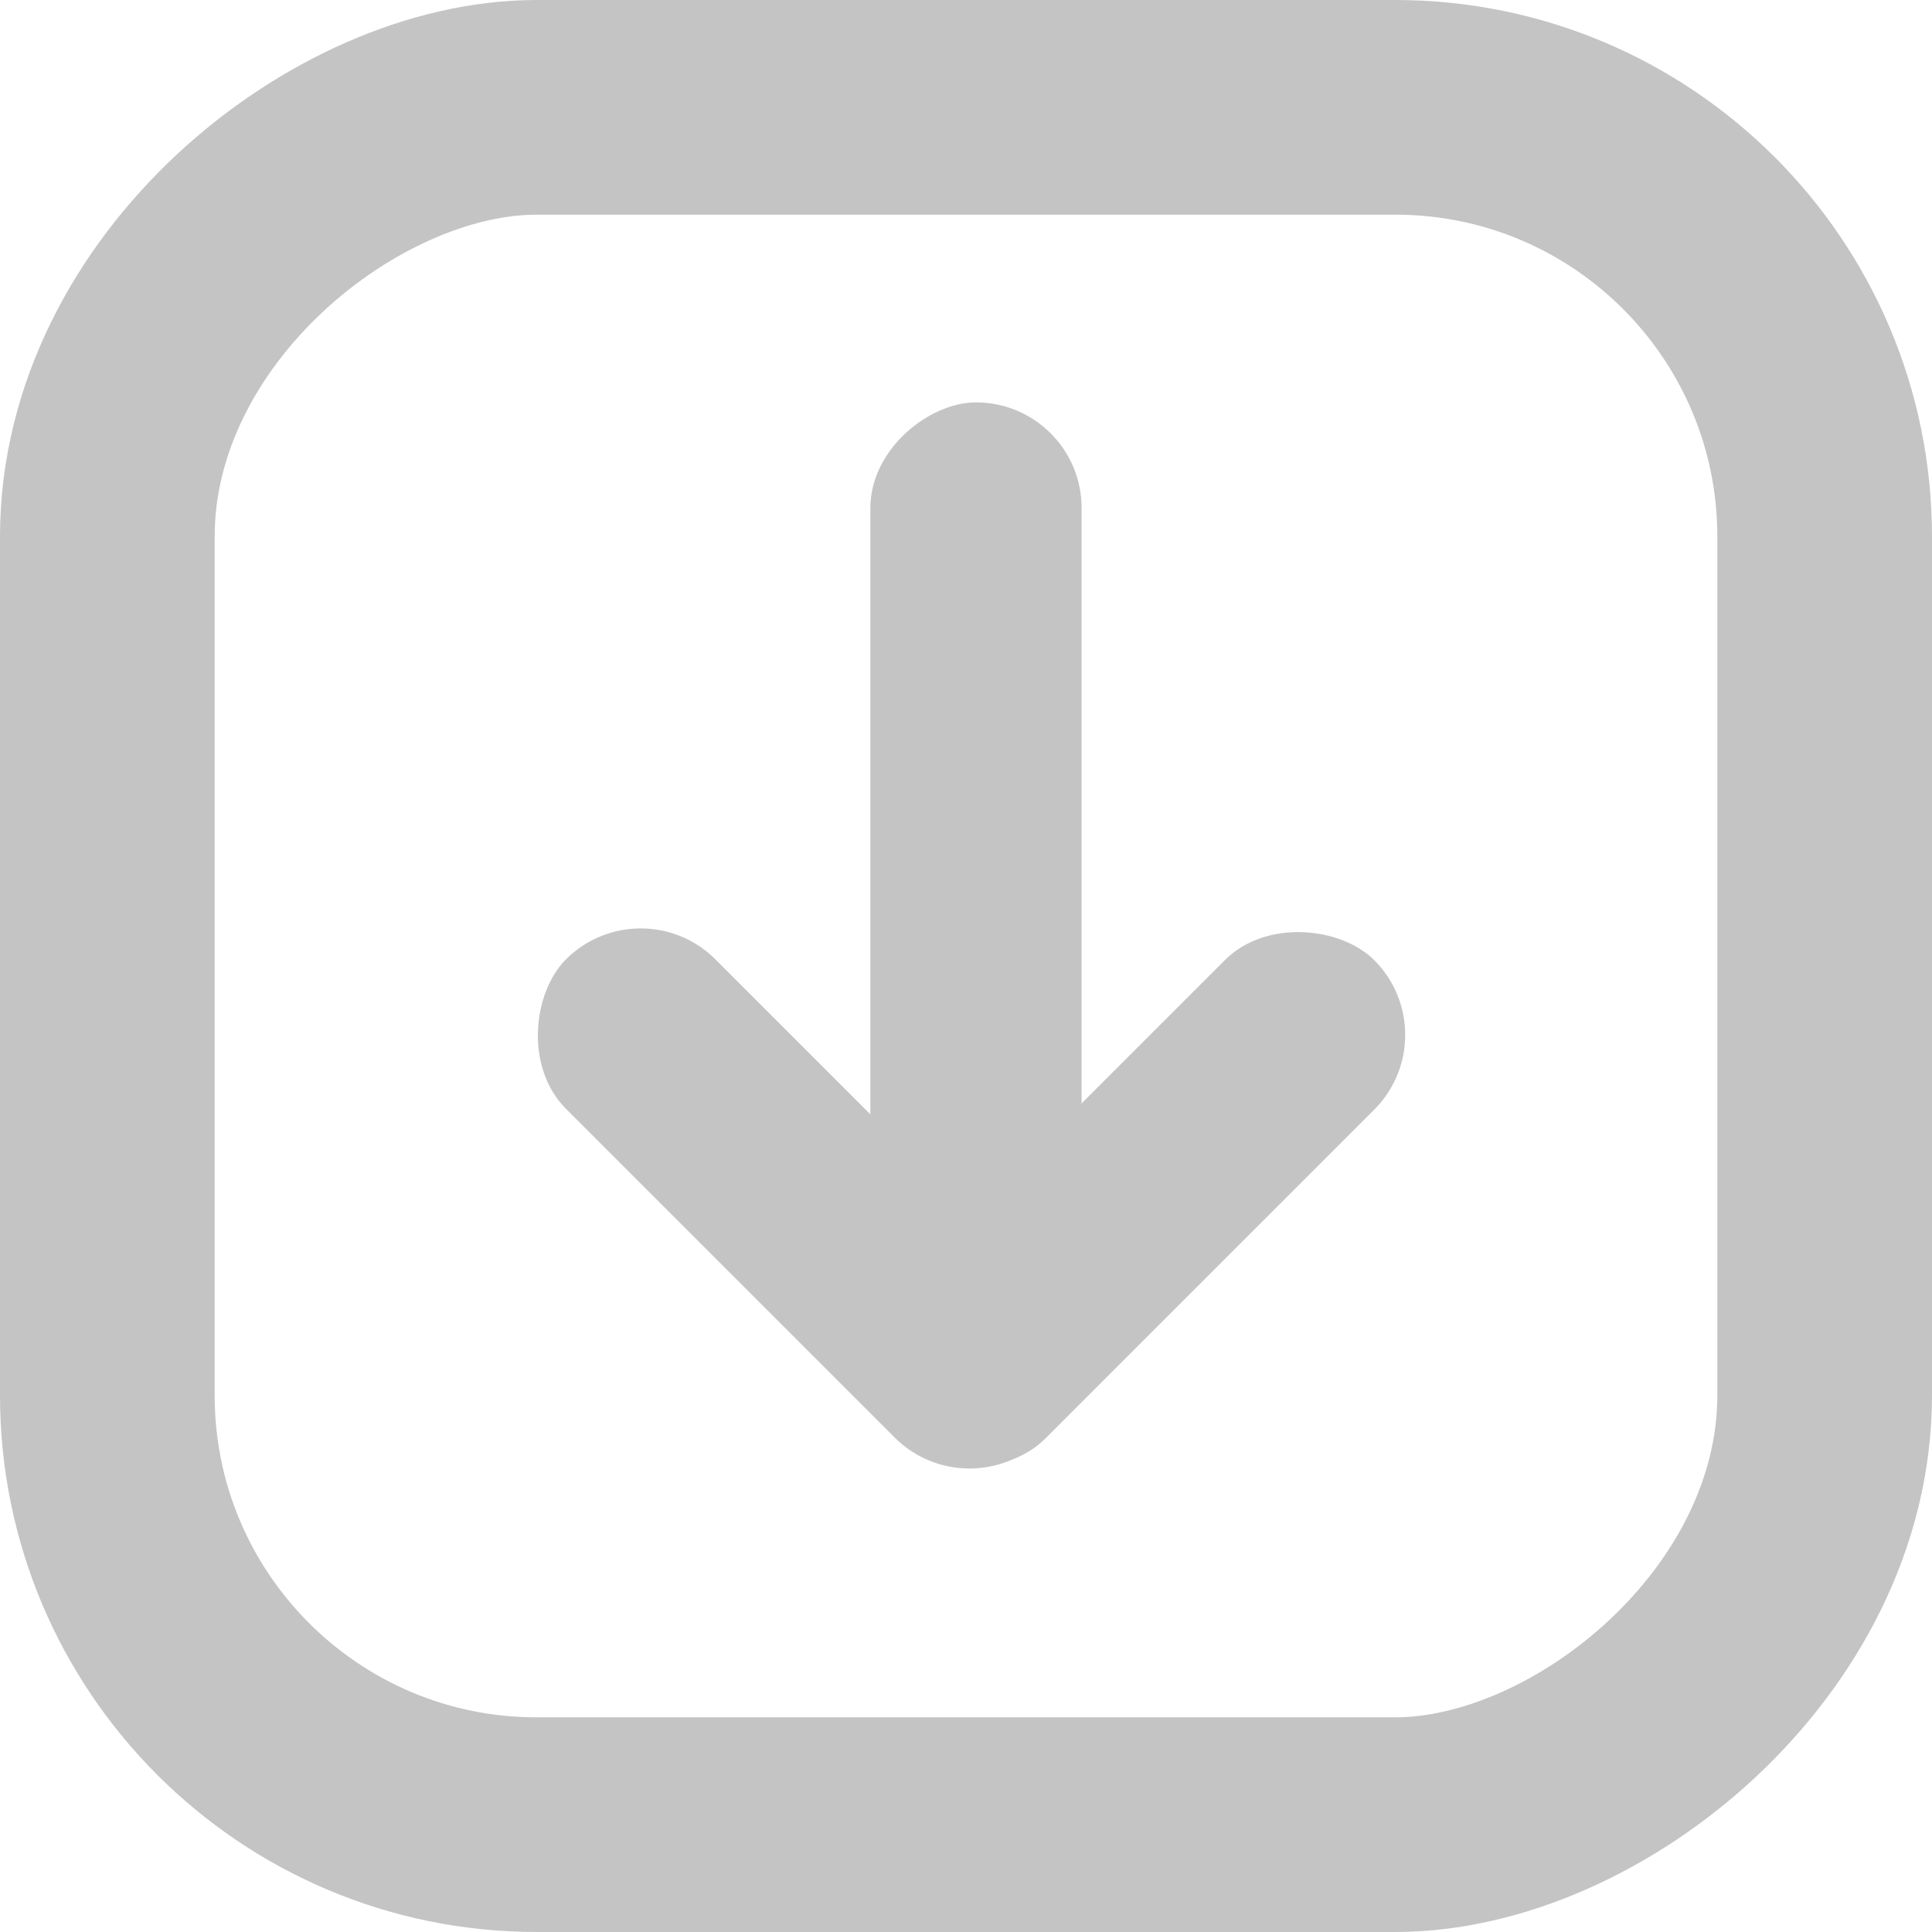 <svg width="18" height="18" viewBox="0 0 18 18" fill="none" xmlns="http://www.w3.org/2000/svg">
<rect x="7.652" y="12.705" width="6.301" height="1.969" rx="0.985" transform="rotate(-45 7.652 12.705)" fill="#C4C4C4"/>
<rect x="8.109" y="11.835" width="8.086" height="1.968" rx="0.984" transform="rotate(-90 8.109 11.835)" fill="#C4C4C4"/>
<rect x="5.969" y="8.242" width="6.301" height="1.969" rx="0.985" transform="rotate(45 5.969 8.242)" fill="#C4C4C4"/>
<rect x="17" y="1" width="16" height="16" rx="4" transform="rotate(90 17 1)" stroke="#C4C4C4" stroke-width="2"/>
</svg>
